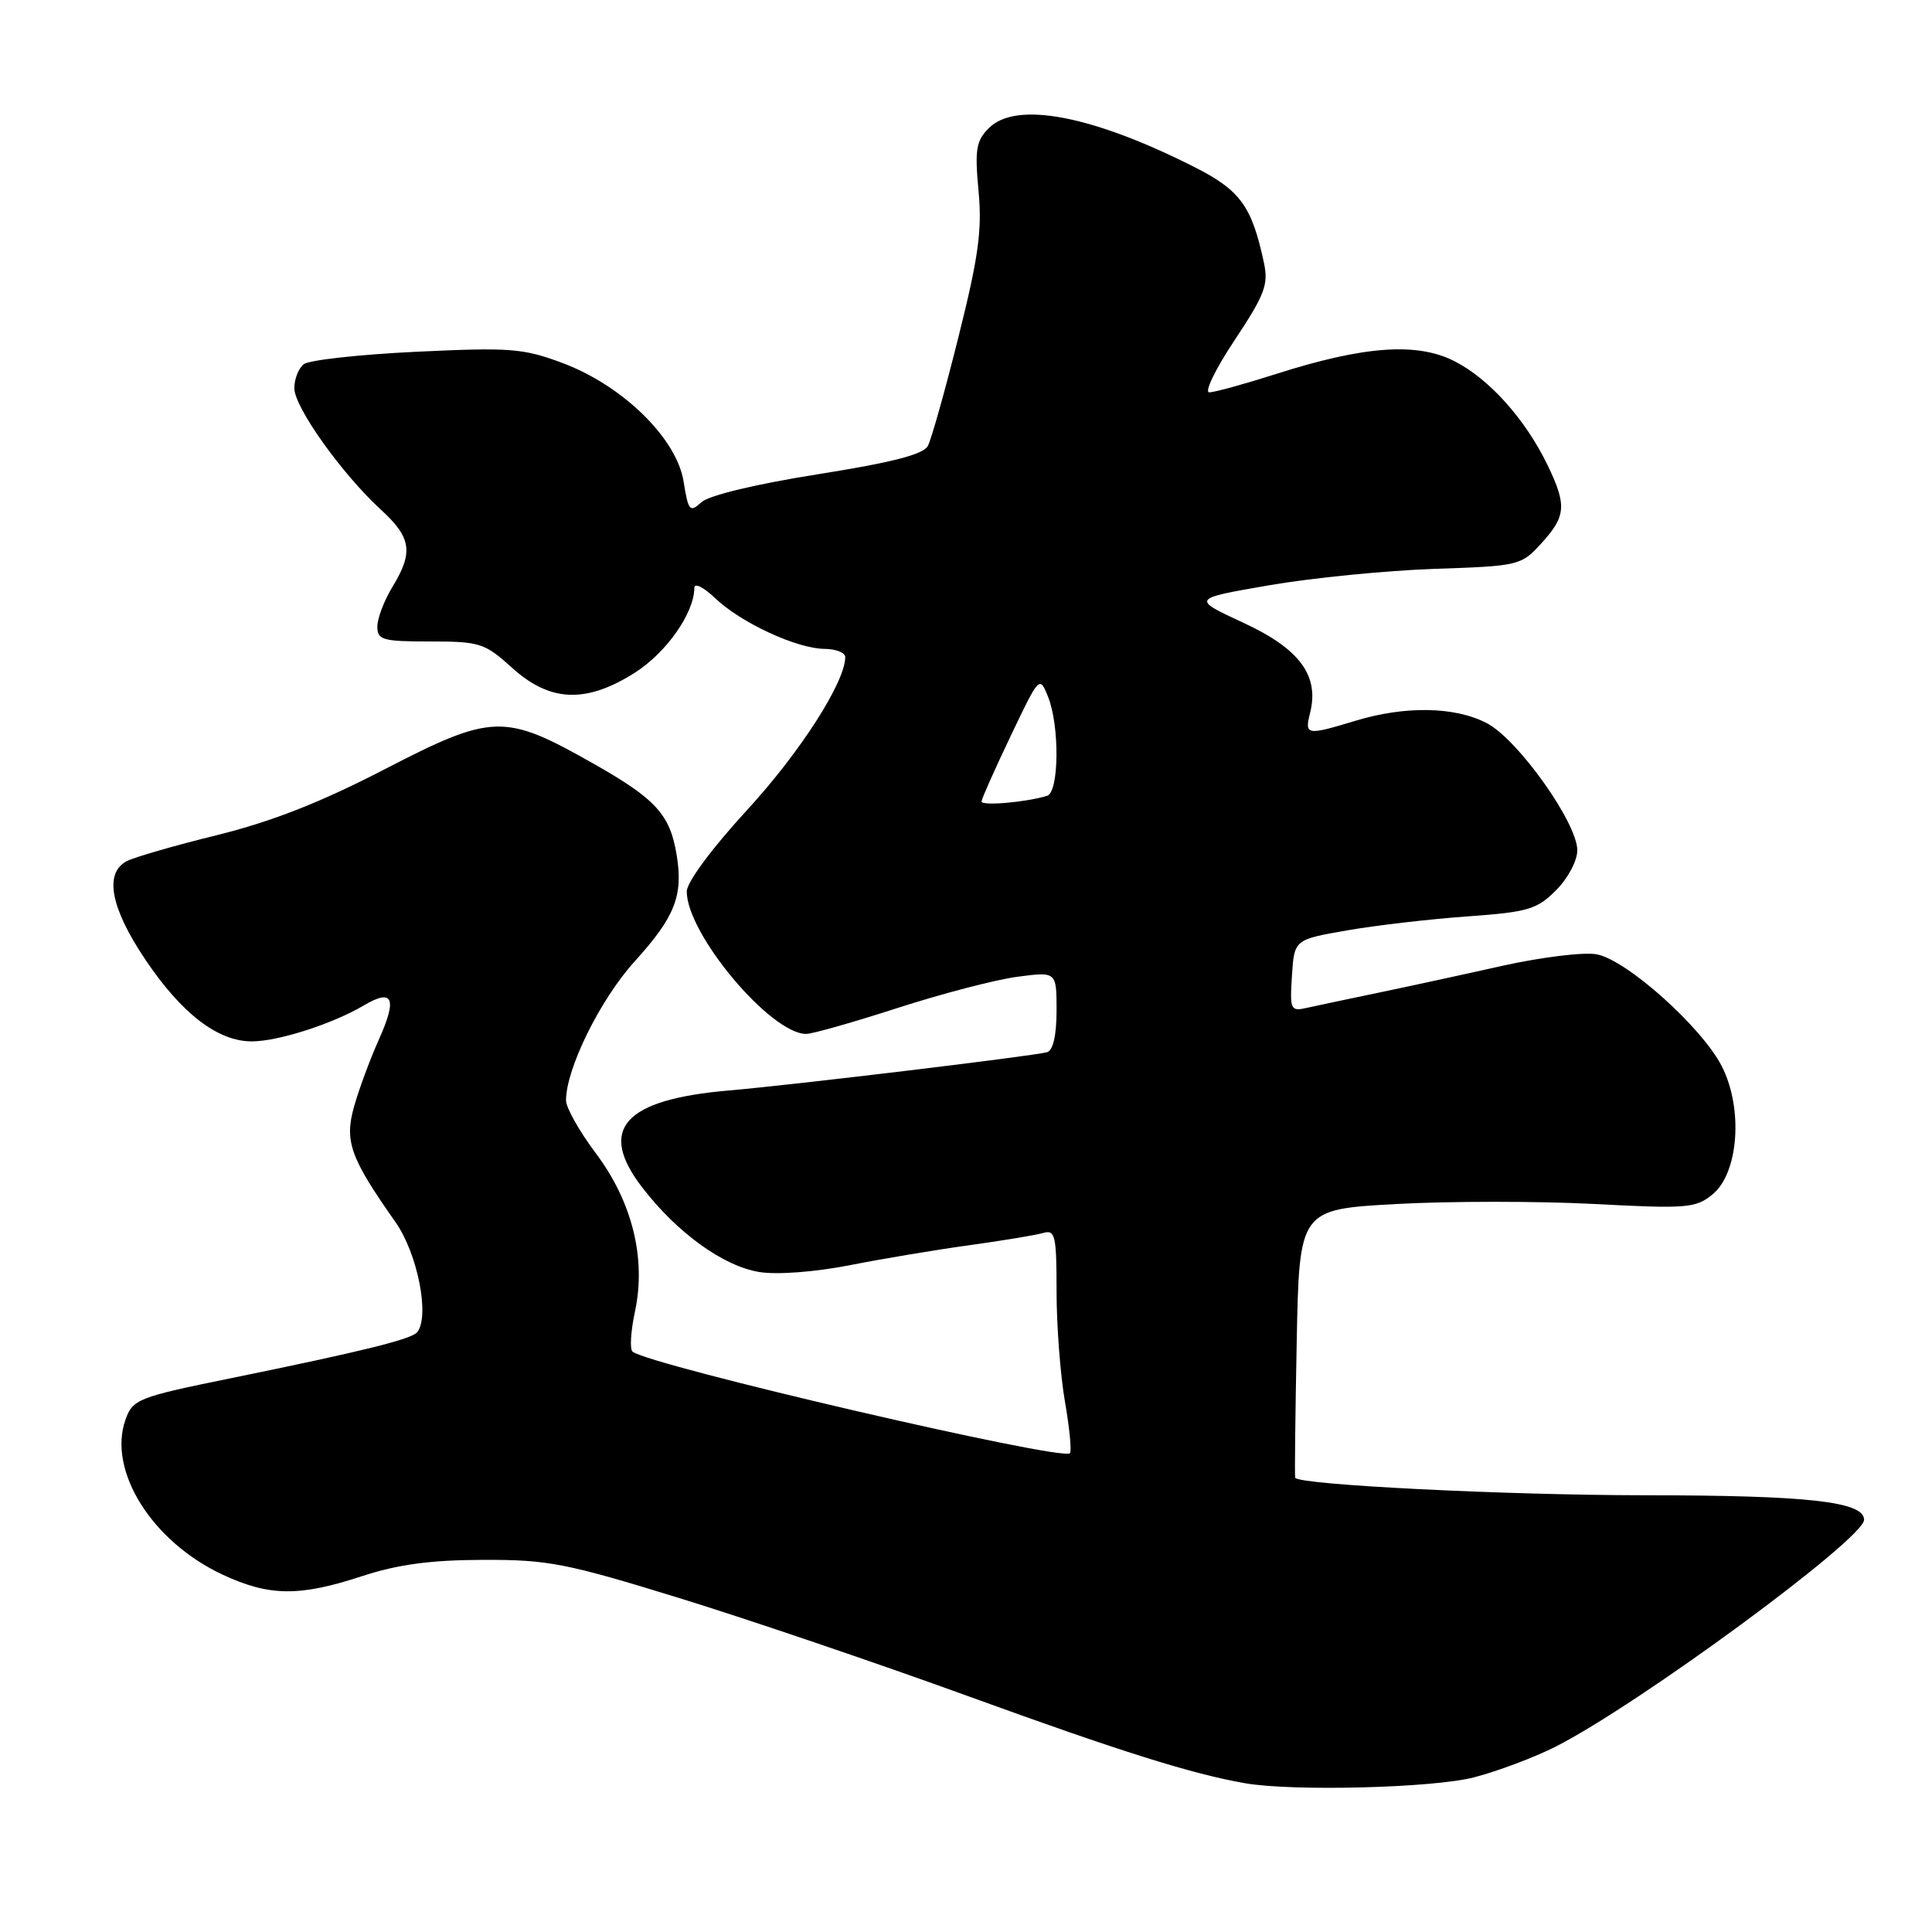 <?xml version="1.0" encoding="UTF-8" standalone="no"?>
<!DOCTYPE svg PUBLIC "-//W3C//DTD SVG 1.1//EN" "http://www.w3.org/Graphics/SVG/1.1/DTD/svg11.dtd" >
<svg xmlns="http://www.w3.org/2000/svg" xmlns:xlink="http://www.w3.org/1999/xlink" version="1.1" viewBox="0 0 256 256">
 <g >
 <path fill="currentColor"
d=" M 195.31 235.51 C 198.46 234.69 203.33 232.86 206.13 231.44 C 217.14 225.85 247.00 203.90 247.00 201.38 C 247.00 198.97 239.61 198.14 218.00 198.13 C 199.47 198.12 172.10 196.75 171.62 195.81 C 171.54 195.64 171.63 187.57 171.82 177.87 C 172.16 160.25 172.16 160.25 184.99 159.54 C 192.04 159.15 203.82 159.15 211.16 159.53 C 223.50 160.18 224.68 160.09 226.90 158.28 C 230.38 155.46 231.01 146.90 228.15 141.29 C 225.50 136.10 215.55 127.19 211.56 126.45 C 209.88 126.13 204.22 126.83 199.00 127.99 C 193.78 129.16 186.35 130.77 182.50 131.57 C 178.65 132.37 174.46 133.26 173.19 133.54 C 171.00 134.04 170.90 133.82 171.19 129.28 C 171.50 124.50 171.50 124.50 178.50 123.28 C 182.35 122.61 189.52 121.78 194.43 121.43 C 202.47 120.85 203.65 120.51 206.18 117.97 C 207.76 116.39 209.00 114.06 209.00 112.67 C 209.00 109.04 201.14 97.98 197.02 95.83 C 192.80 93.62 186.22 93.50 179.59 95.51 C 173.12 97.47 172.85 97.43 173.59 94.48 C 174.84 89.52 172.21 85.97 164.75 82.52 C 157.87 79.33 157.87 79.33 168.18 77.55 C 173.86 76.57 183.68 75.60 190.00 75.38 C 201.30 75.00 201.55 74.94 204.25 71.98 C 207.52 68.40 207.63 66.93 205.03 61.57 C 202.09 55.52 197.32 50.20 192.73 47.86 C 187.76 45.33 180.74 45.83 169.07 49.56 C 164.90 50.89 160.93 51.98 160.24 51.99 C 159.55 51.99 161.06 48.88 163.59 45.08 C 167.58 39.07 168.10 37.71 167.48 34.83 C 165.88 27.31 164.34 25.20 158.22 22.11 C 144.65 15.26 134.63 13.37 131.03 16.97 C 129.34 18.66 129.15 19.82 129.66 25.29 C 130.15 30.47 129.66 34.03 127.02 44.57 C 125.25 51.68 123.41 58.21 122.95 59.08 C 122.35 60.22 118.25 61.27 108.38 62.84 C 100.18 64.14 93.96 65.63 92.95 66.54 C 91.40 67.95 91.21 67.73 90.58 63.80 C 89.67 58.09 82.51 51.08 74.53 48.10 C 69.32 46.15 67.61 46.02 55.16 46.61 C 47.65 46.97 40.94 47.71 40.25 48.26 C 39.56 48.80 39.00 50.23 39.00 51.44 C 39.00 53.96 45.32 62.82 50.50 67.56 C 54.51 71.24 54.80 73.18 52.00 77.77 C 50.90 79.57 50.00 81.94 50.00 83.02 C 50.00 84.80 50.70 85.00 57.00 85.00 C 63.59 85.00 64.22 85.20 67.87 88.50 C 72.90 93.05 77.67 93.23 84.13 89.13 C 88.29 86.49 92.00 81.21 92.00 77.91 C 92.00 77.19 93.20 77.78 94.75 79.25 C 98.15 82.51 105.58 85.95 109.25 85.98 C 110.76 85.99 112.00 86.48 112.00 87.06 C 112.00 90.36 106.07 99.62 99.05 107.27 C 94.32 112.41 91.00 116.90 91.00 118.13 C 91.00 123.75 102.11 137.00 106.82 137.00 C 107.64 137.00 113.09 135.45 118.94 133.56 C 124.79 131.67 131.92 129.81 134.79 129.43 C 140.00 128.74 140.00 128.74 140.00 133.90 C 140.00 137.17 139.54 139.19 138.75 139.42 C 137.02 139.92 105.04 143.77 96.62 144.49 C 82.66 145.69 79.15 149.59 85.08 157.32 C 89.70 163.34 95.86 167.79 100.62 168.55 C 102.96 168.93 107.98 168.55 112.58 167.65 C 116.94 166.79 124.10 165.59 128.50 164.99 C 132.90 164.38 137.29 163.65 138.25 163.37 C 139.82 162.92 140.00 163.73 140.00 171.10 C 140.00 175.63 140.50 182.21 141.11 185.72 C 141.72 189.24 142.02 192.31 141.77 192.56 C 140.70 193.63 85.90 180.89 83.81 179.09 C 83.43 178.77 83.58 176.37 84.14 173.77 C 85.64 166.76 83.78 159.23 78.93 152.79 C 76.77 149.91 75.00 146.77 75.00 145.81 C 75.00 141.61 79.53 132.43 84.09 127.40 C 89.43 121.51 90.54 118.70 89.67 113.34 C 88.79 107.92 86.93 105.88 78.57 101.15 C 66.83 94.50 65.26 94.55 50.97 101.93 C 42.45 106.34 36.01 108.86 28.75 110.66 C 23.13 112.04 17.74 113.60 16.77 114.12 C 13.78 115.72 14.66 120.31 19.25 127.14 C 24.08 134.33 28.88 138.01 33.40 137.99 C 36.91 137.97 44.06 135.67 48.18 133.24 C 52.08 130.93 52.67 132.26 50.20 137.75 C 49.03 140.36 47.55 144.37 46.91 146.65 C 45.62 151.22 46.42 153.44 52.40 161.93 C 55.33 166.09 56.97 174.38 55.29 176.51 C 54.56 177.45 48.12 179.04 30.50 182.64 C 18.29 185.13 17.58 185.41 16.62 188.13 C 14.25 194.89 20.14 204.28 29.50 208.65 C 35.68 211.53 39.67 211.58 48.00 208.84 C 52.75 207.29 57.06 206.71 64.00 206.69 C 72.63 206.66 75.01 207.13 90.00 211.75 C 99.08 214.55 116.40 220.43 128.50 224.83 C 148.48 232.09 157.97 235.07 165.00 236.29 C 171.32 237.39 189.92 236.91 195.31 235.51 Z  M 130.06 106.19 C 130.09 105.81 131.83 101.90 133.93 97.50 C 137.71 89.57 137.75 89.52 138.87 92.32 C 140.42 96.17 140.34 104.96 138.75 105.45 C 135.89 106.32 130.00 106.82 130.06 106.19 Z "/>
</g>
</svg>